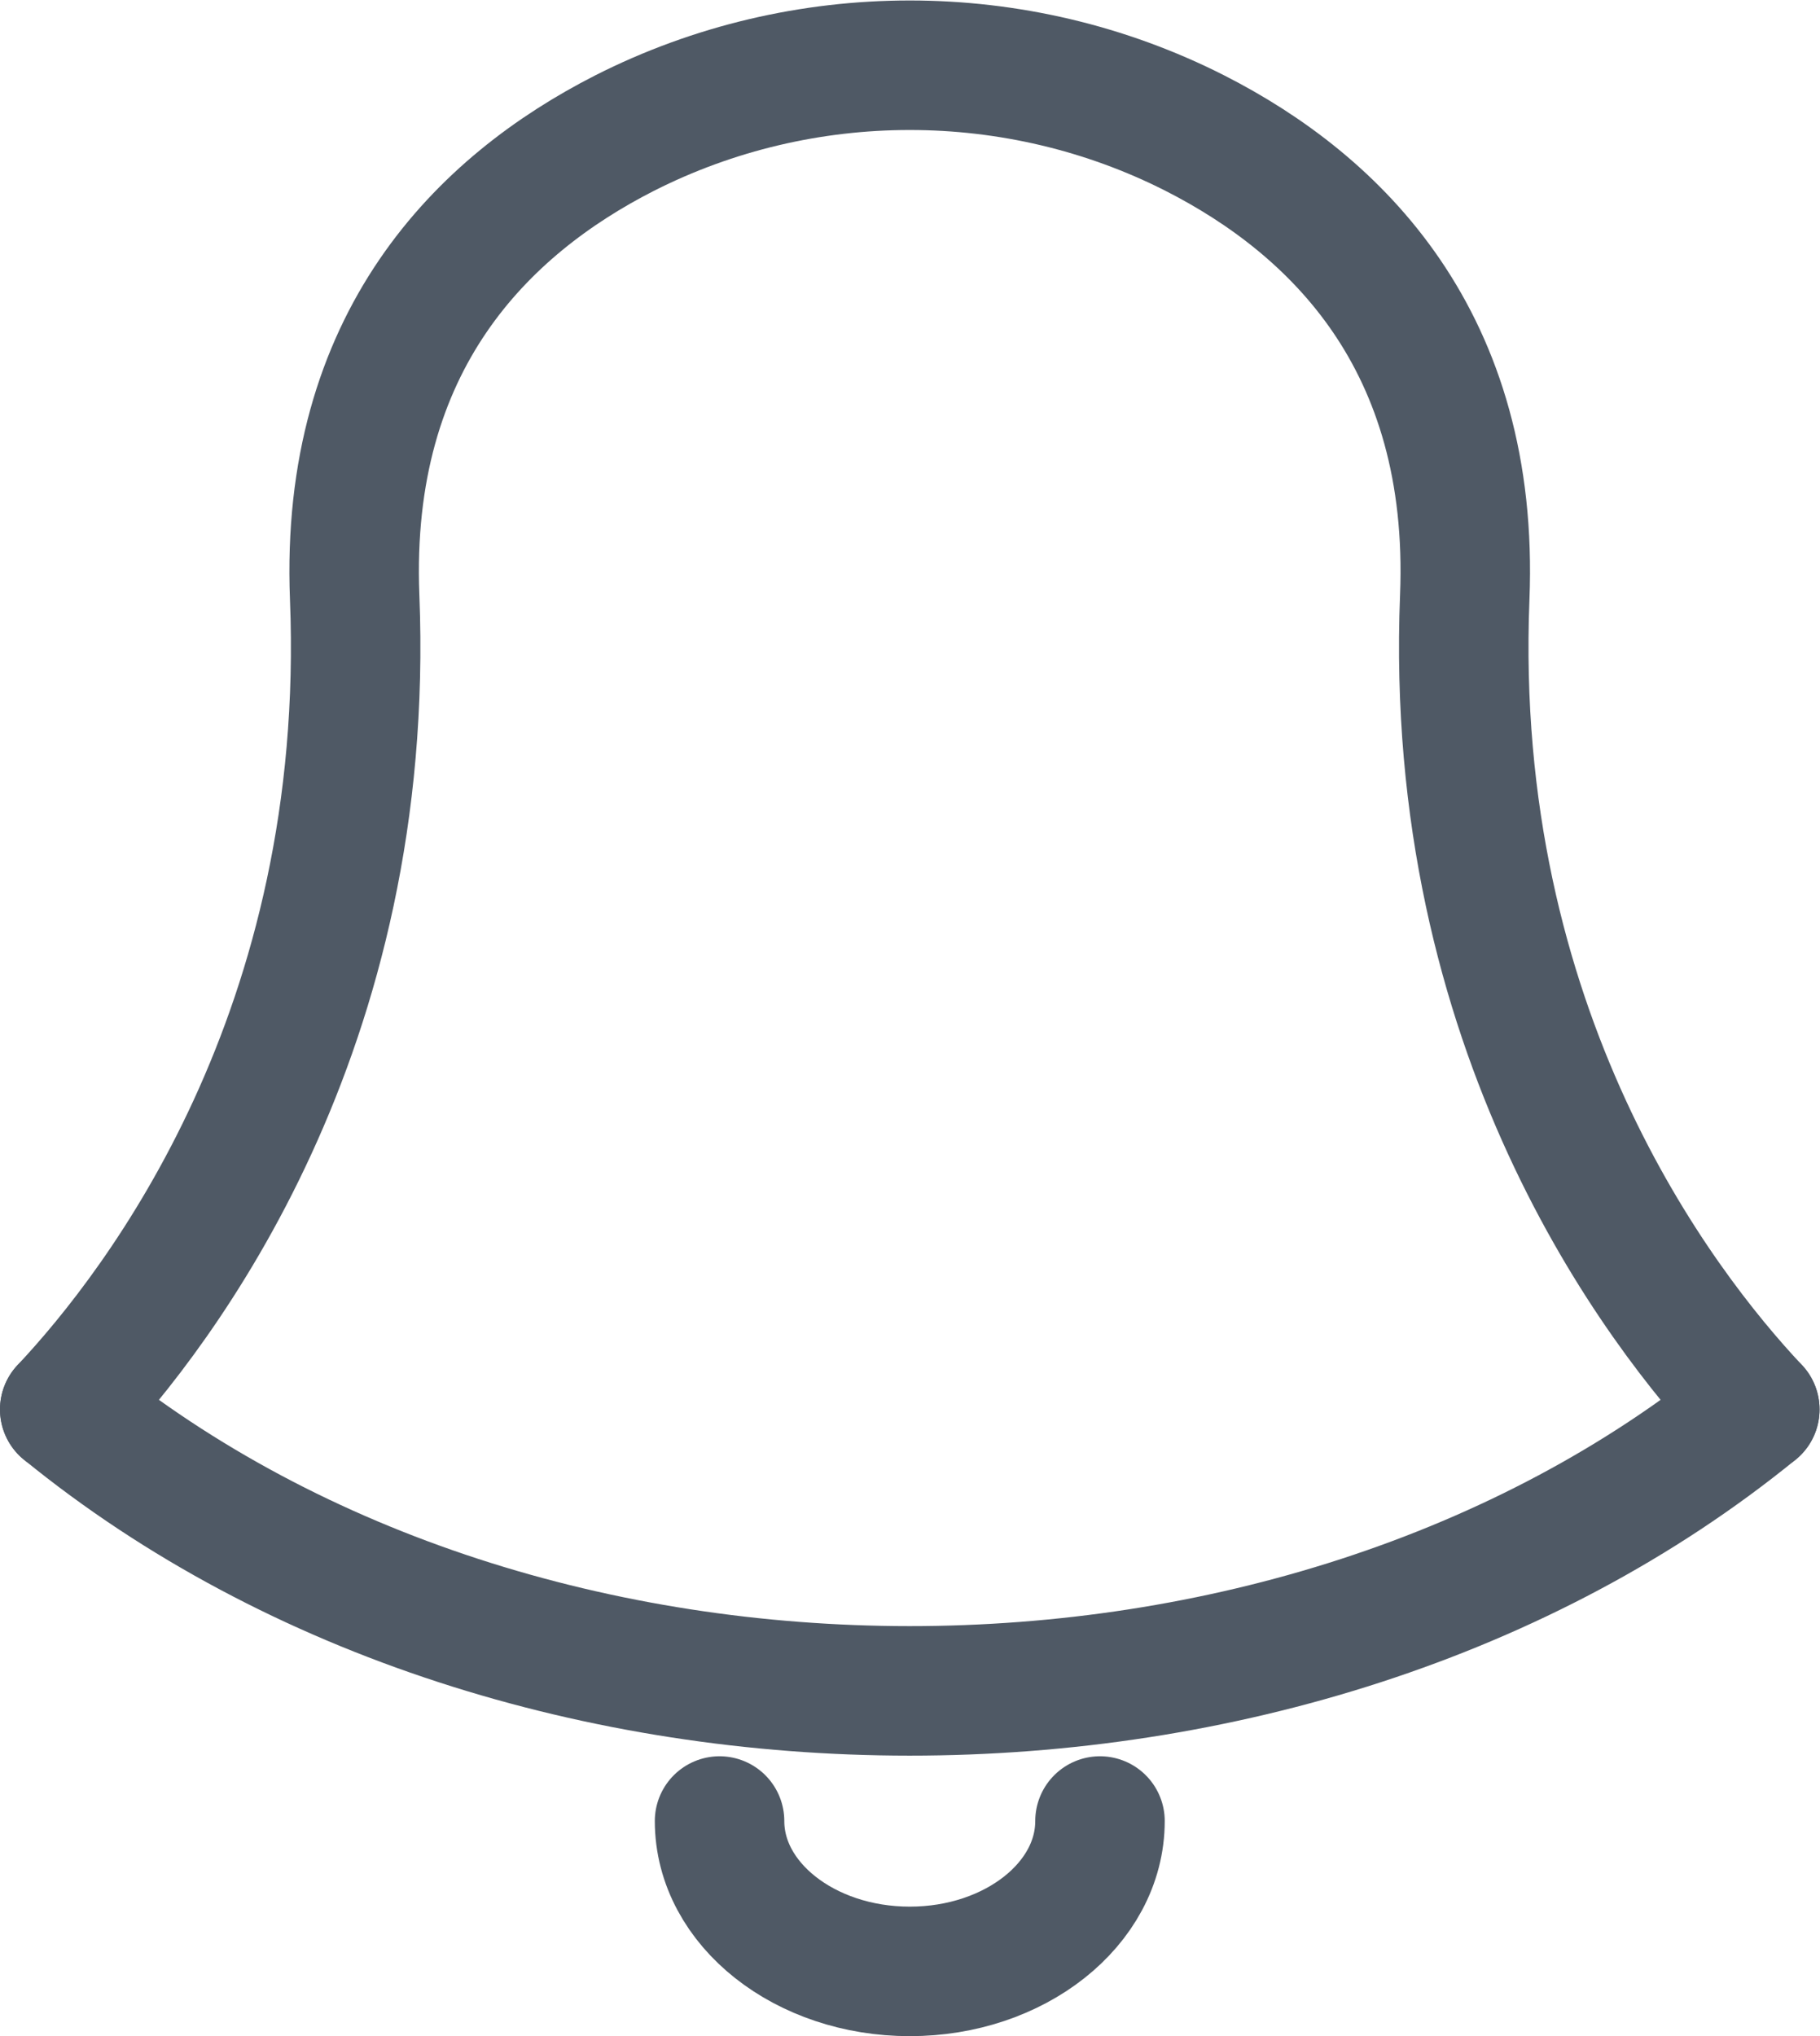 <?xml version="1.0" encoding="UTF-8" standalone="no"?>
<svg
   xmlns:dc="http://purl.org/dc/elements/1.1/"
   xmlns:cc="http://creativecommons.org/ns#"
   xmlns:rdf="http://www.w3.org/1999/02/22-rdf-syntax-ns#"
   xmlns:svg="http://www.w3.org/2000/svg"
   xmlns="http://www.w3.org/2000/svg"
   viewBox="0 0 18.736 20.956"
   height="20.956"
   width="18.736"
   xml:space="preserve"
   id="svg2"
   version="1.1"><defs
     id="defs6"><clipPath
       id="clipPath18"
       clipPathUnits="userSpaceOnUse"><path
         id="path16"
         d="M 0,15.717 H 14.052 V 0 H 0 Z" /></clipPath></defs><g
     transform="matrix(1.333,0,0,-1.333,0,20.956)"
     id="g10"><g
       id="g12"><g
         clip-path="url(#clipPath18)"
         id="g14"><g
           transform="translate(13.552,4.839)"
           id="g20"><path
             id="path22"
             style="fill:none;stroke:#4f5965;stroke-width:1;stroke-linecap:round;stroke-linejoin:round;stroke-miterlimit:10;stroke-dasharray:none;stroke-opacity:1"
             d="m 0,0 c -0.749,0.797 -2.373,2.924 -2.24,6.271 0.079,1.979 -0.993,3.028 -2.084,3.583 -1.377,0.699 -3.027,0.699 -4.405,0 C -9.819,9.299 -10.891,8.25 -10.813,6.271 -10.68,2.924 -12.304,0.797 -13.052,0" /></g><g
           transform="translate(13.552,4.839)"
           id="g24"><path
             id="path26"
             style="fill:none;stroke:#4f5965;stroke-width:1;stroke-linecap:round;stroke-linejoin:round;stroke-miterlimit:10;stroke-dasharray:none;stroke-opacity:1"
             d="M 0,0 C -3.559,-2.899 -9.498,-2.896 -13.052,0" /></g><g
           transform="translate(5.557,1.661)"
           id="g28"><path
             id="path30"
             style="fill:none;stroke:#4f5965;stroke-width:1;stroke-linecap:round;stroke-linejoin:round;stroke-miterlimit:10;stroke-dasharray:none;stroke-opacity:1"
             d="m 0,0 c 0,-0.641 0.659,-1.161 1.469,-1.161 0.81,0 1.469,0.52 1.469,1.161" /></g></g></g></g></svg>